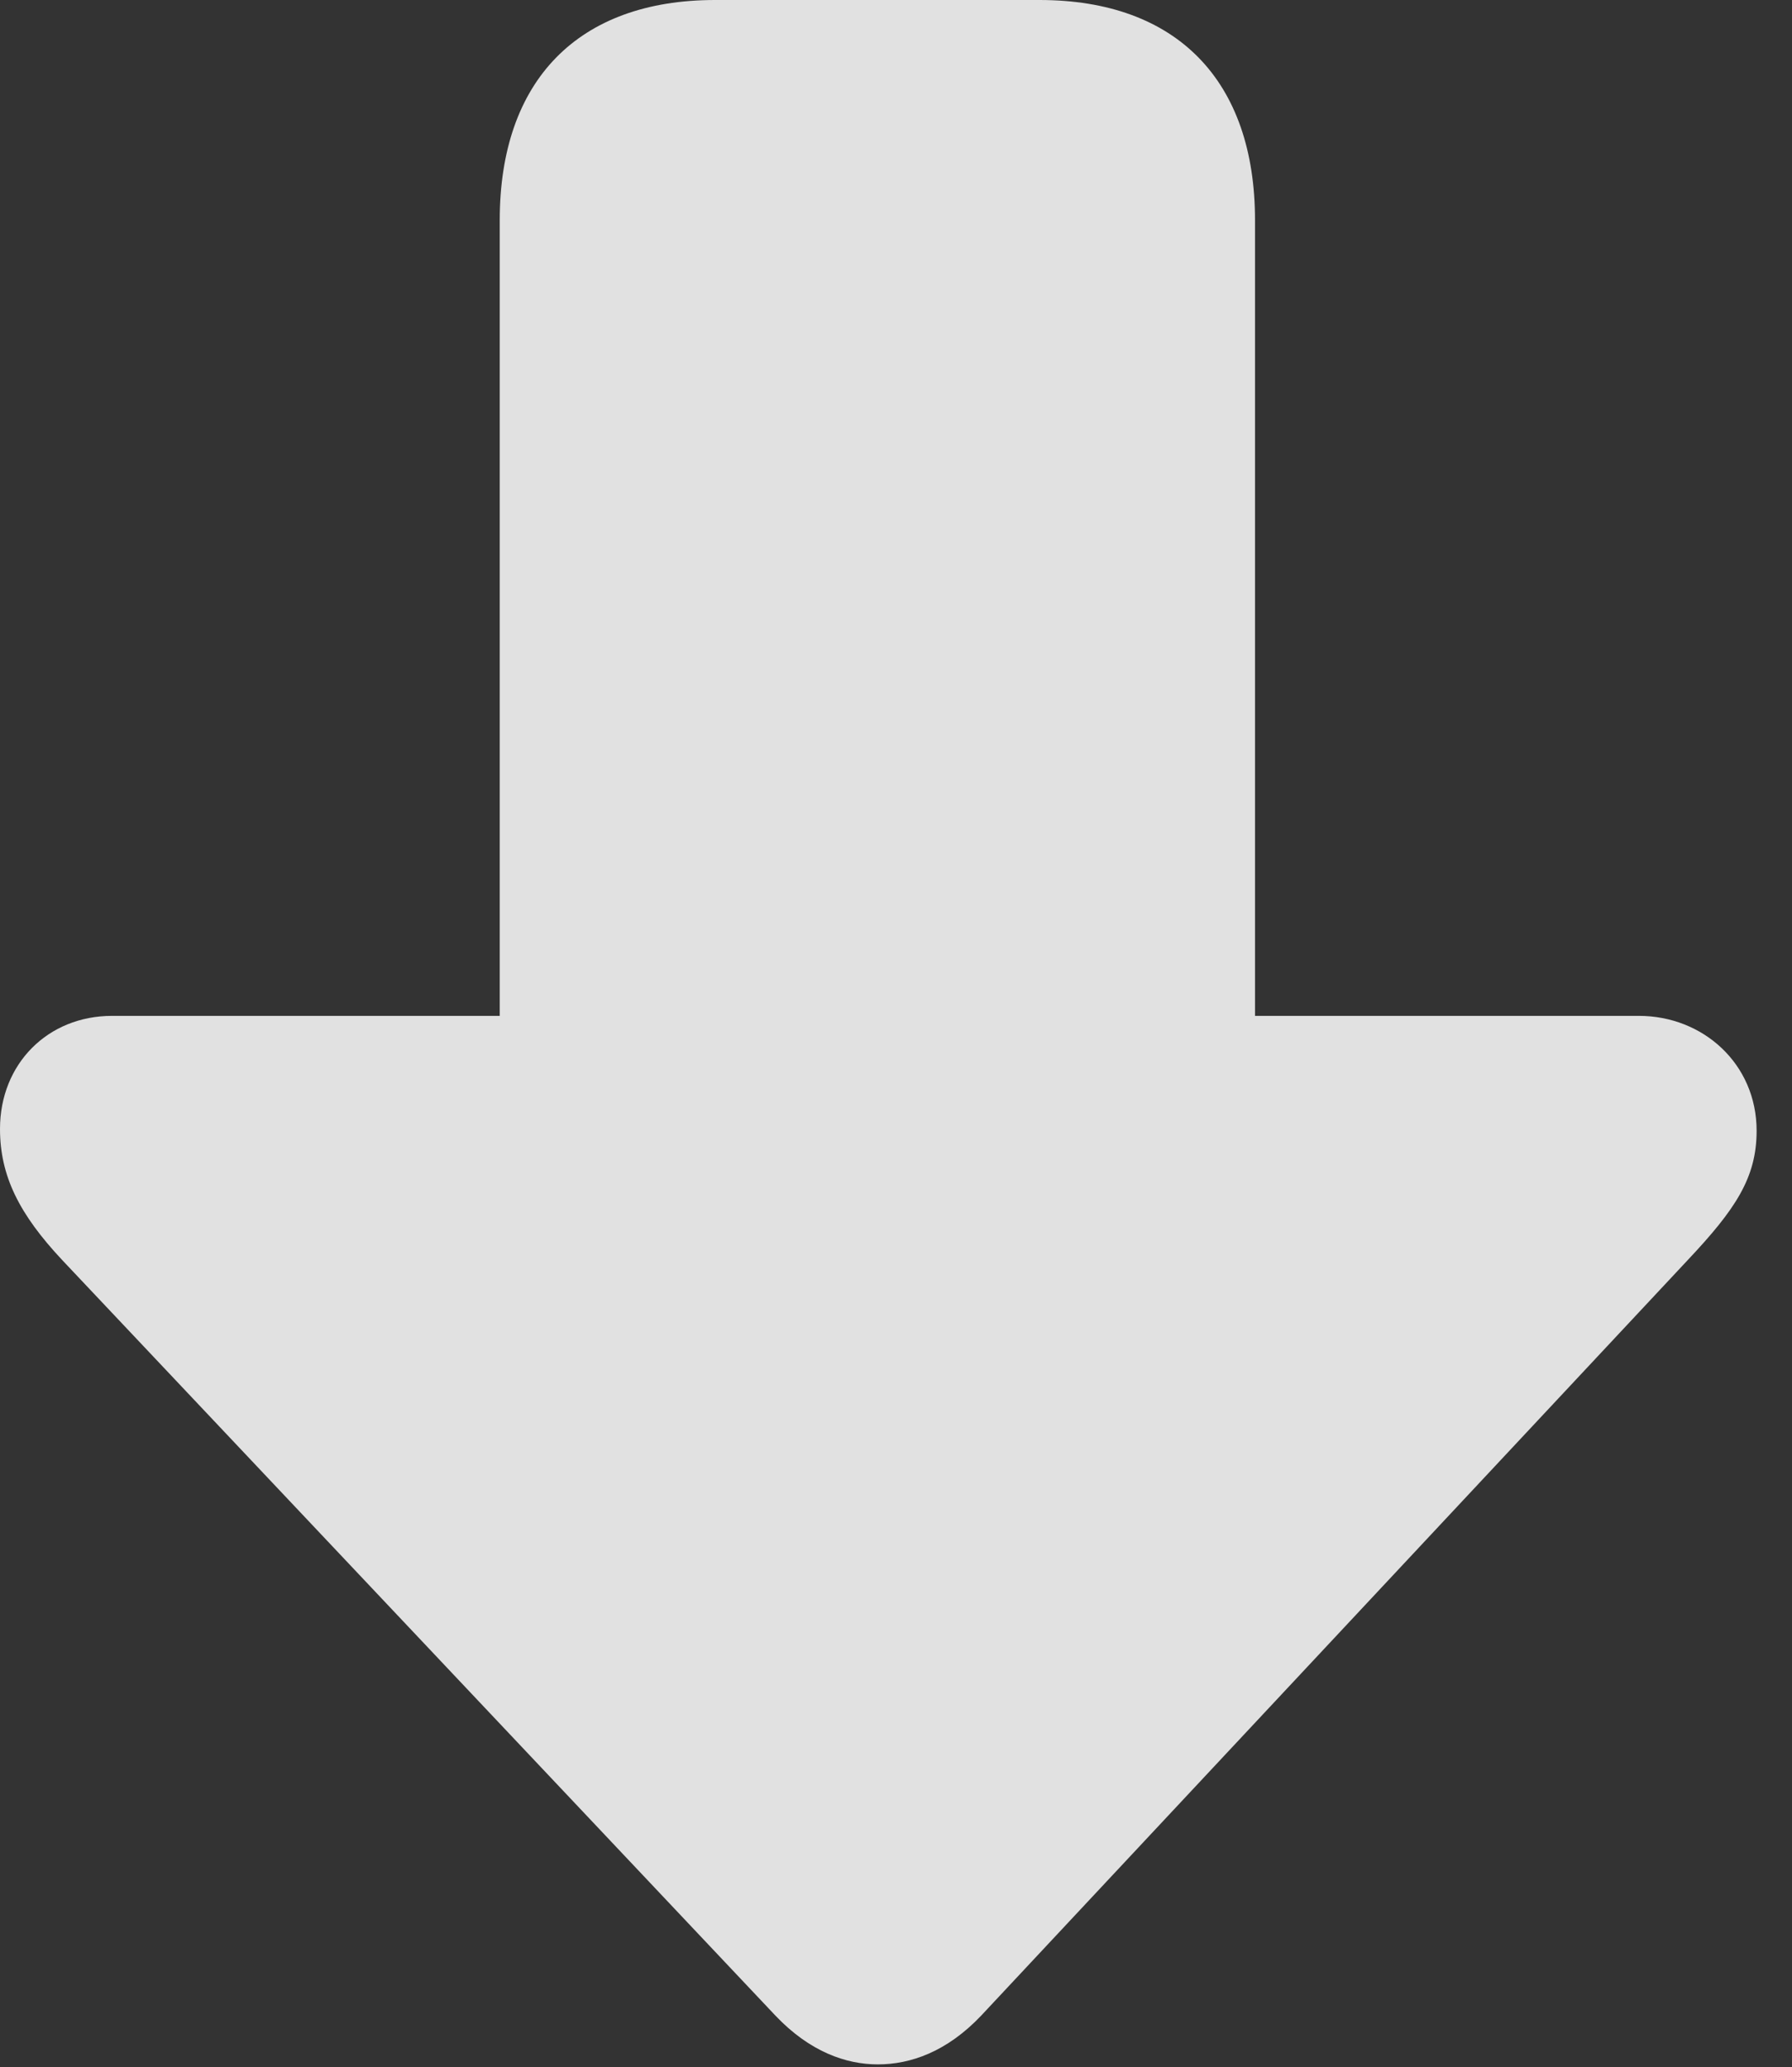 <?xml version="1.0" encoding="UTF-8"?>
<!--Generator: Apple Native CoreSVG 326-->
<!DOCTYPE svg
PUBLIC "-//W3C//DTD SVG 1.1//EN"
       "http://www.w3.org/Graphics/SVG/1.1/DTD/svg11.dtd">
<svg version="1.1" xmlns="http://www.w3.org/2000/svg" xmlns:xlink="http://www.w3.org/1999/xlink" viewBox="0 0 18.281 21.084">
 <rect x="0" y="0" width="18.281" height="21.084" fill="#333333" stroke="none"/>
 <g>
  <rect height="21.084" opacity="0" width="18.281" x="0" y="0"/>
  <path d="M8.955 21.055C9.287 21.055 9.658 20.928 10.01 20.557L17.217 12.852C17.705 12.334 17.92 12.012 17.92 11.533C17.92 10.85 17.373 10.361 16.719 10.361L12.803 10.361L12.803 2.246C12.803 0.82 12.002 0 10.605 0L7.295 0C5.898 0 5.098 0.82 5.098 2.246L5.098 10.361L1.143 10.361C0.488 10.361 0 10.85 0 11.514C0 11.992 0.195 12.383 0.635 12.852L7.91 20.557C8.262 20.928 8.633 21.055 8.955 21.055Z" fill="white" fill-opacity="0.85"/>
 </g>
</svg>

